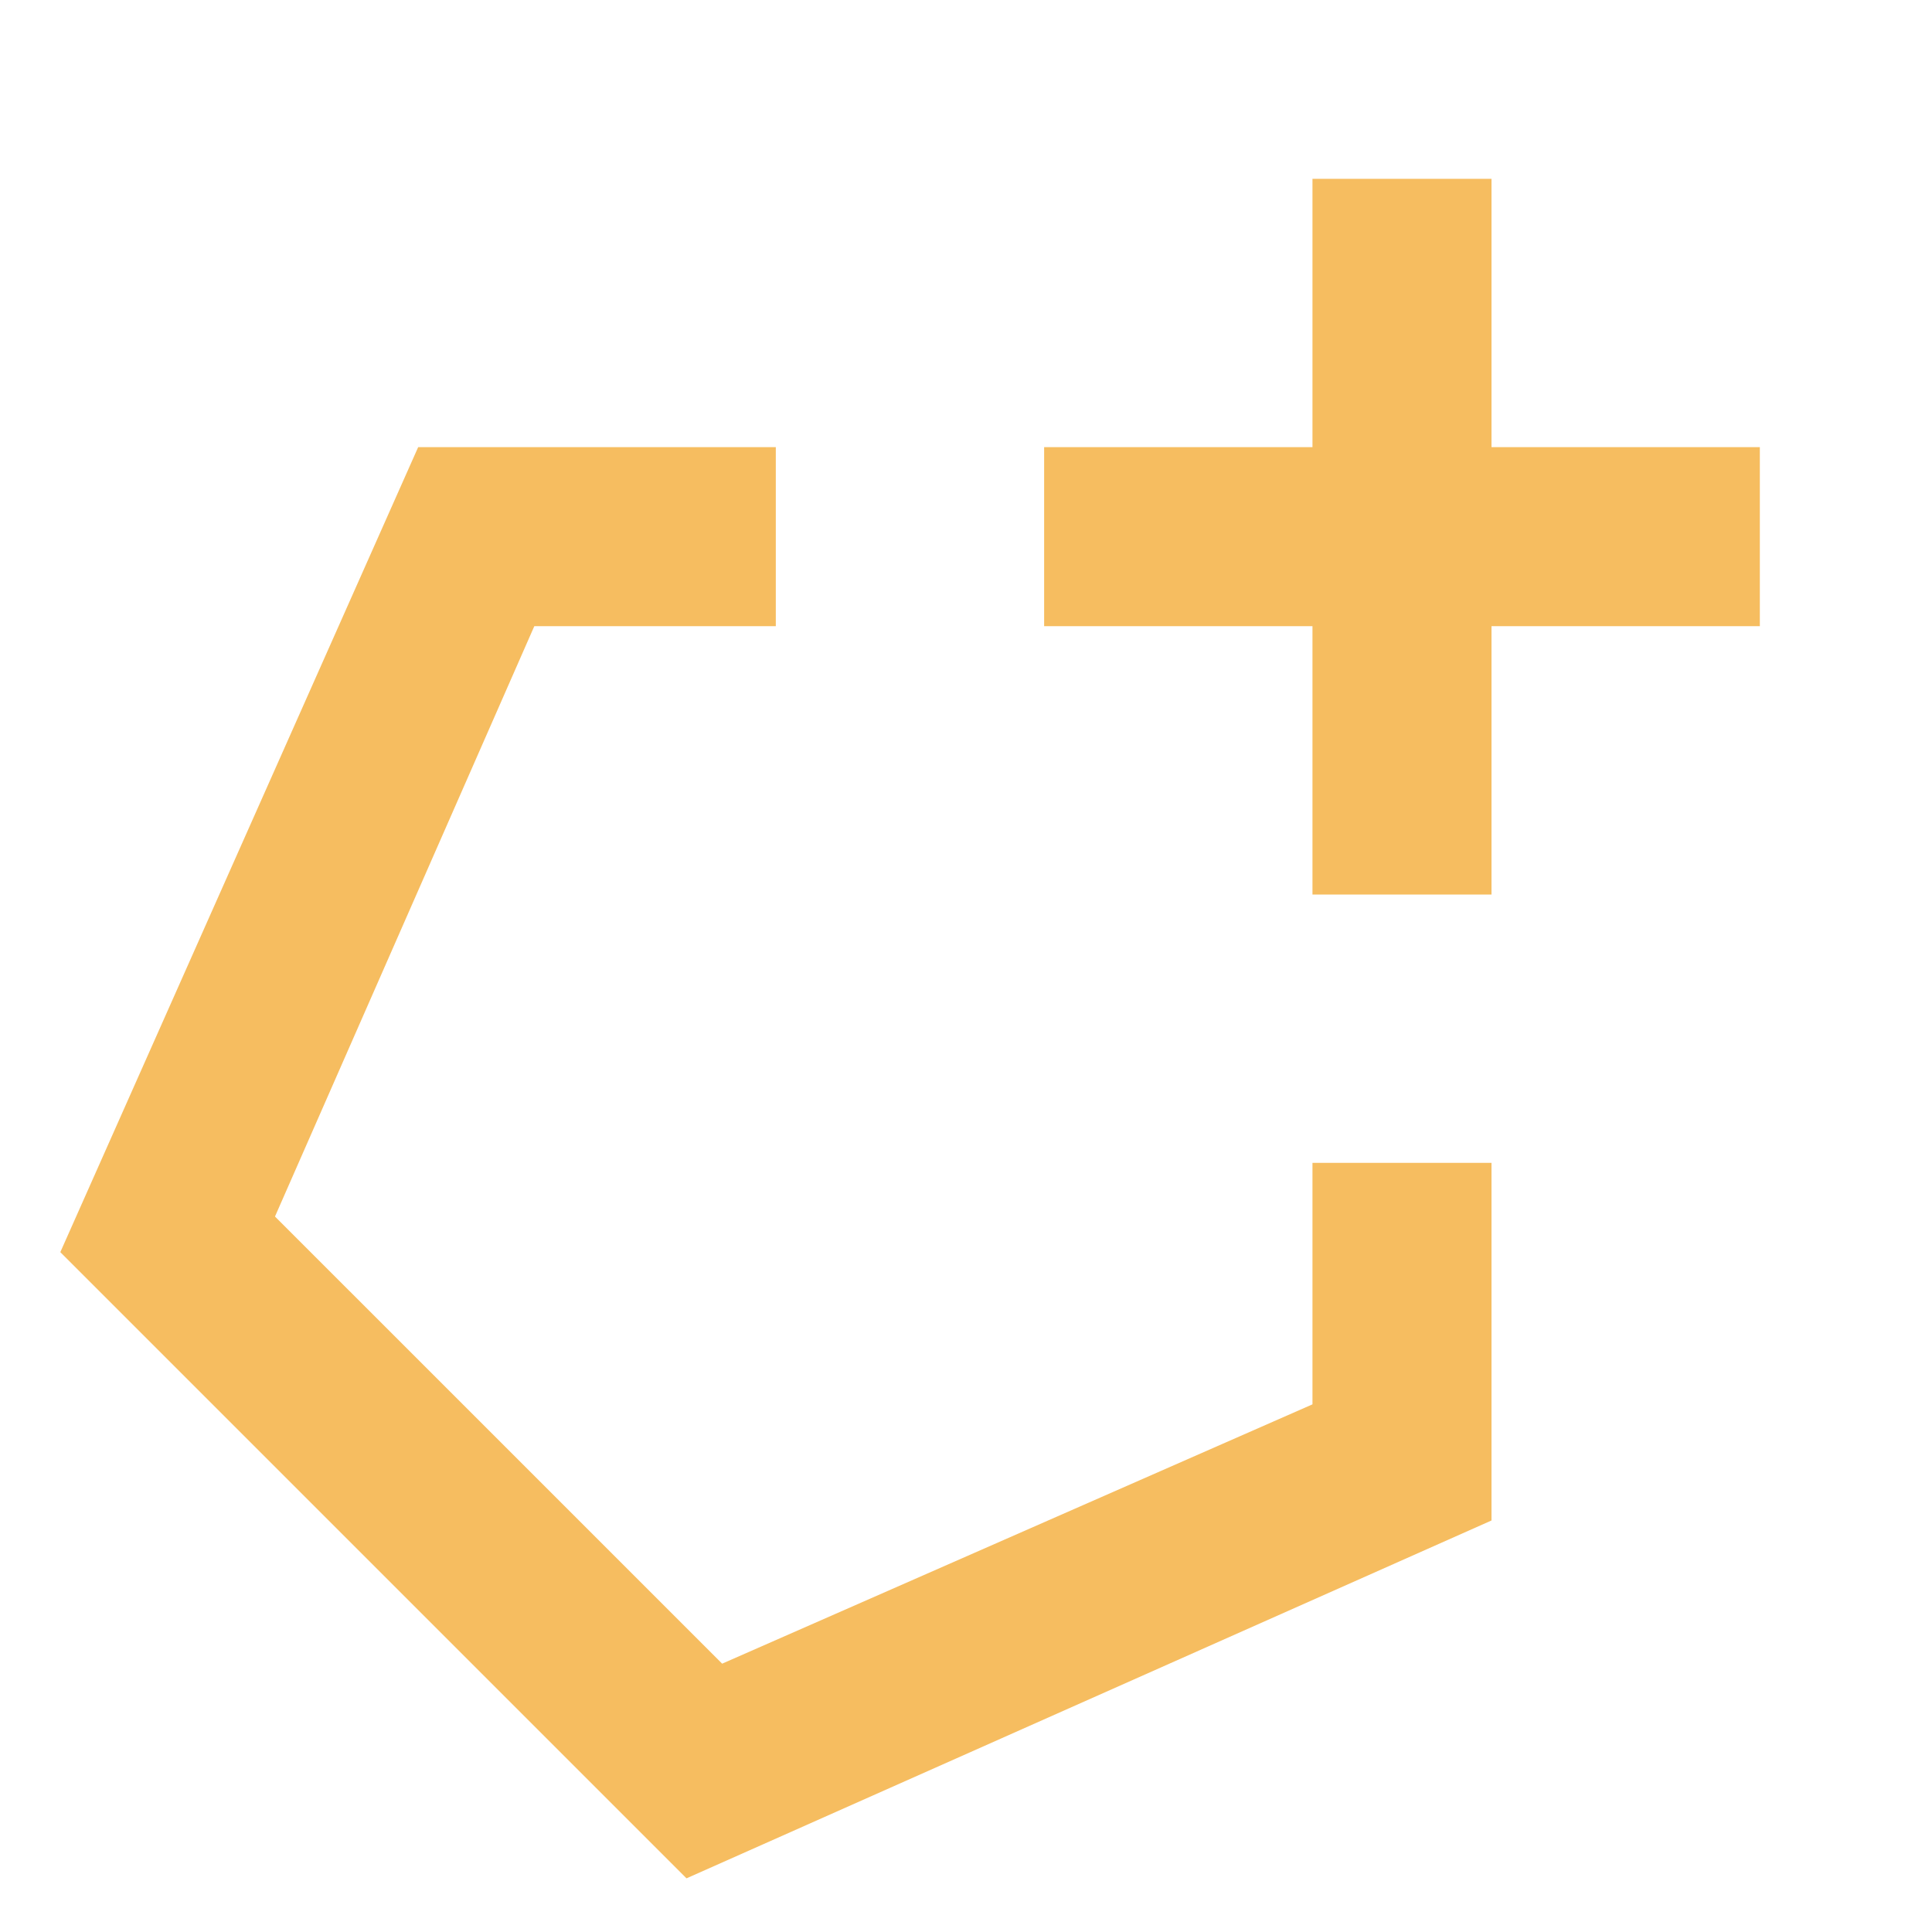 <svg width="9" height="9" viewBox="0 0 9 9" fill="none" xmlns="http://www.w3.org/2000/svg">
<path d="M6.114 6.542V5.417H6.948V7.083L3.198 8.75L0.281 5.833L1.948 2.083H3.614V2.917H2.489L1.281 5.667L3.364 7.75L6.114 6.542ZM8.198 2.083V2.917H6.948V4.167H6.114V2.917H4.864V2.083H6.114V0.833H6.948V2.083H8.198Z" fill="#F6BD60"/>
</svg>
